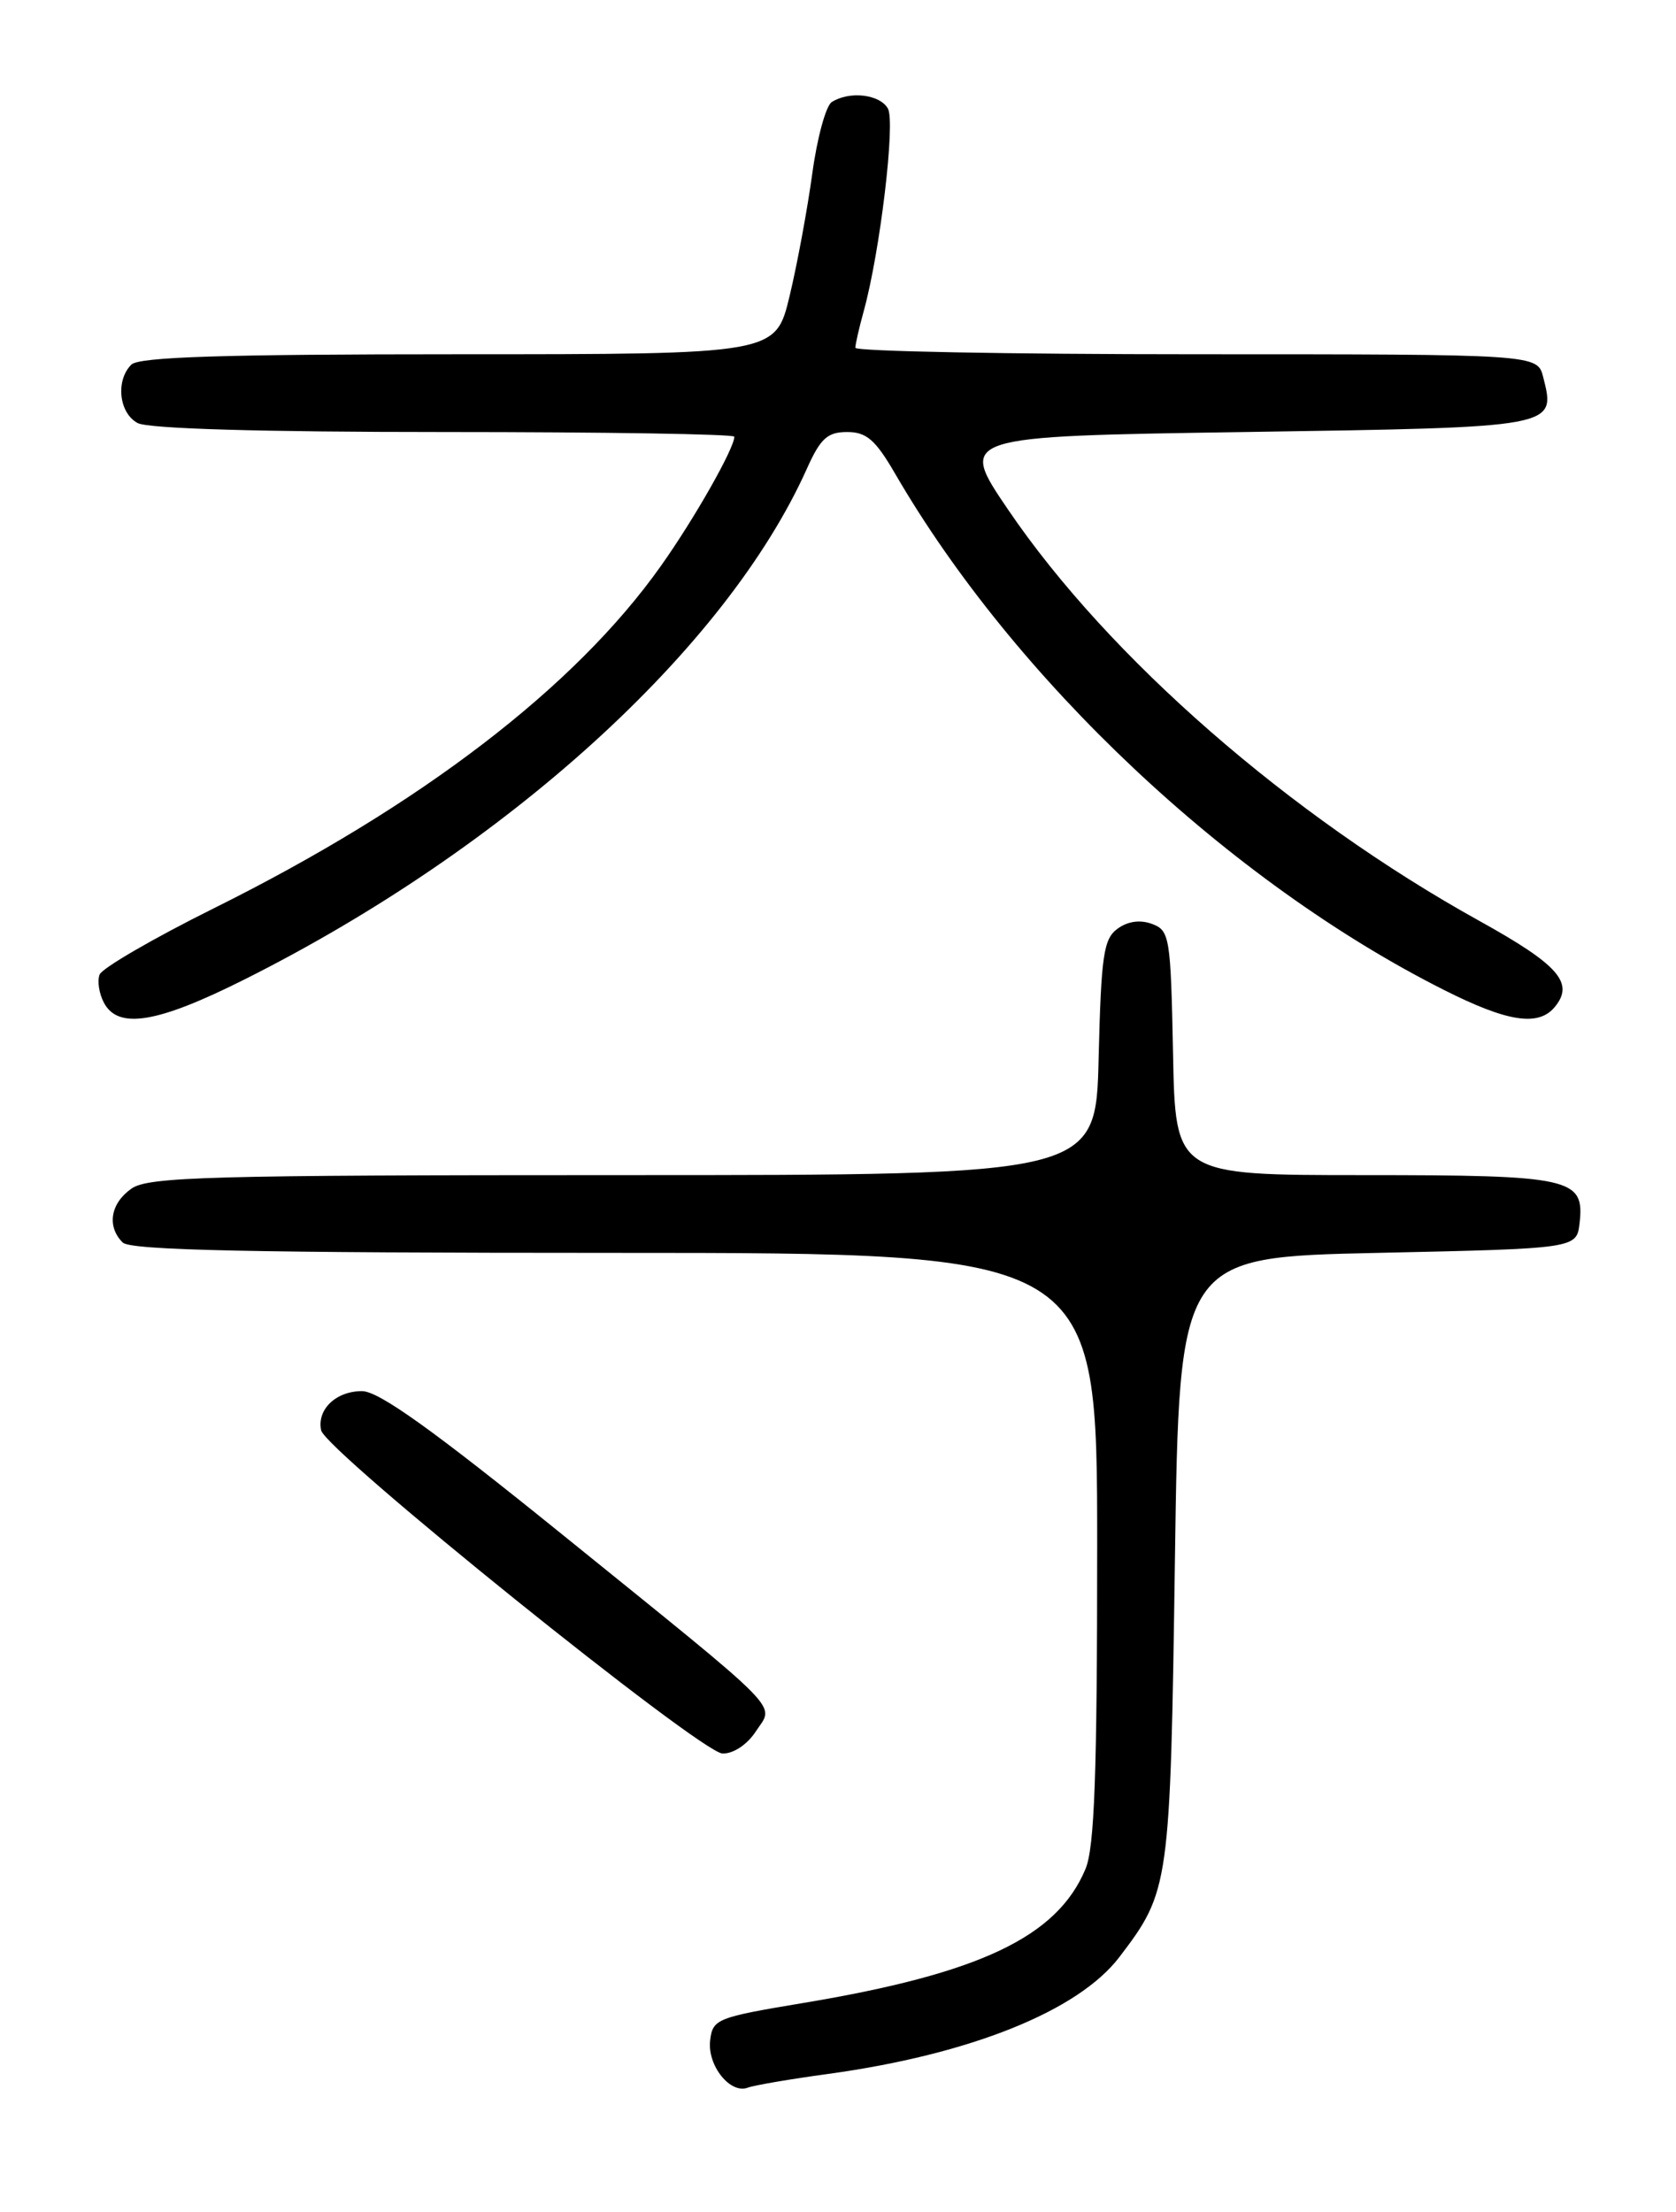 <?xml version="1.0" encoding="UTF-8" standalone="no"?>
<!DOCTYPE svg PUBLIC "-//W3C//DTD SVG 1.1//EN" "http://www.w3.org/Graphics/SVG/1.1/DTD/svg11.dtd" >
<svg xmlns="http://www.w3.org/2000/svg" xmlns:xlink="http://www.w3.org/1999/xlink" version="1.1" viewBox="0 0 194 256">
 <g >
 <path fill="currentColor"
d=" M 95.88 240.02 C 112.27 237.77 124.80 232.75 129.56 226.51 C 135.38 218.87 135.46 218.33 136.00 180.50 C 136.50 145.50 136.50 145.50 159.50 145.00 C 182.50 144.50 182.50 144.50 182.84 141.55 C 183.43 136.34 181.91 136.00 157.84 136.00 C 136.05 136.00 136.05 136.00 135.78 121.86 C 135.51 108.43 135.39 107.69 133.35 106.93 C 131.97 106.42 130.53 106.62 129.35 107.49 C 127.74 108.66 127.46 110.59 127.17 122.42 C 126.85 136.00 126.85 136.00 72.15 136.00 C 24.26 136.00 17.17 136.19 15.22 137.56 C 12.78 139.27 12.34 141.94 14.20 143.80 C 15.10 144.70 29.13 145.00 71.20 145.00 C 127.00 145.00 127.00 145.00 127.00 179.03 C 127.00 205.35 126.69 213.80 125.65 216.30 C 122.36 224.17 113.42 228.41 92.93 231.82 C 82.97 233.48 82.49 233.67 82.20 236.15 C 81.86 239.05 84.53 242.39 86.56 241.61 C 87.28 241.34 91.47 240.62 95.88 240.02 Z  M 87.49 200.38 C 89.63 197.10 91.28 198.78 65.03 177.55 C 50.05 165.44 43.84 161.00 41.90 161.00 C 38.89 161.00 36.67 163.12 37.17 165.53 C 37.65 167.90 81.09 202.87 83.63 202.94 C 84.88 202.98 86.49 201.91 87.49 200.38 Z  M 28.27 113.37 C 58.62 98.17 84.06 75.07 93.40 54.24 C 94.97 50.74 95.78 50.00 98.06 50.00 C 100.29 50.00 101.33 50.90 103.57 54.75 C 117.41 78.63 142.35 102.09 167.16 114.58 C 174.50 118.28 178.07 118.83 179.96 116.55 C 182.27 113.77 180.44 111.68 171.24 106.58 C 149.32 94.43 128.33 76.12 116.70 59.00 C 110.92 50.50 110.92 50.50 144.10 50.00 C 180.36 49.45 180.10 49.50 178.63 43.65 C 177.96 41.00 177.96 41.00 138.48 41.00 C 116.77 41.00 99.00 40.66 99.01 40.25 C 99.01 39.84 99.45 37.92 99.98 36.00 C 101.87 29.16 103.66 14.15 102.78 12.57 C 101.85 10.91 98.33 10.50 96.28 11.81 C 95.60 12.24 94.59 15.94 94.03 20.04 C 93.47 24.14 92.29 30.54 91.40 34.25 C 89.78 41.00 89.78 41.00 53.09 41.00 C 25.89 41.00 16.09 41.31 15.20 42.20 C 13.36 44.04 13.77 47.81 15.93 48.96 C 17.16 49.62 30.21 50.00 51.43 50.00 C 69.90 50.00 85.00 50.24 85.00 50.54 C 85.00 51.89 80.37 60.05 76.50 65.50 C 66.56 79.54 48.68 93.23 24.77 105.11 C 17.77 108.59 11.81 112.05 11.53 112.79 C 11.24 113.54 11.47 115.01 12.04 116.07 C 13.69 119.16 18.23 118.41 28.27 113.37 Z "/>
</g>
</svg>